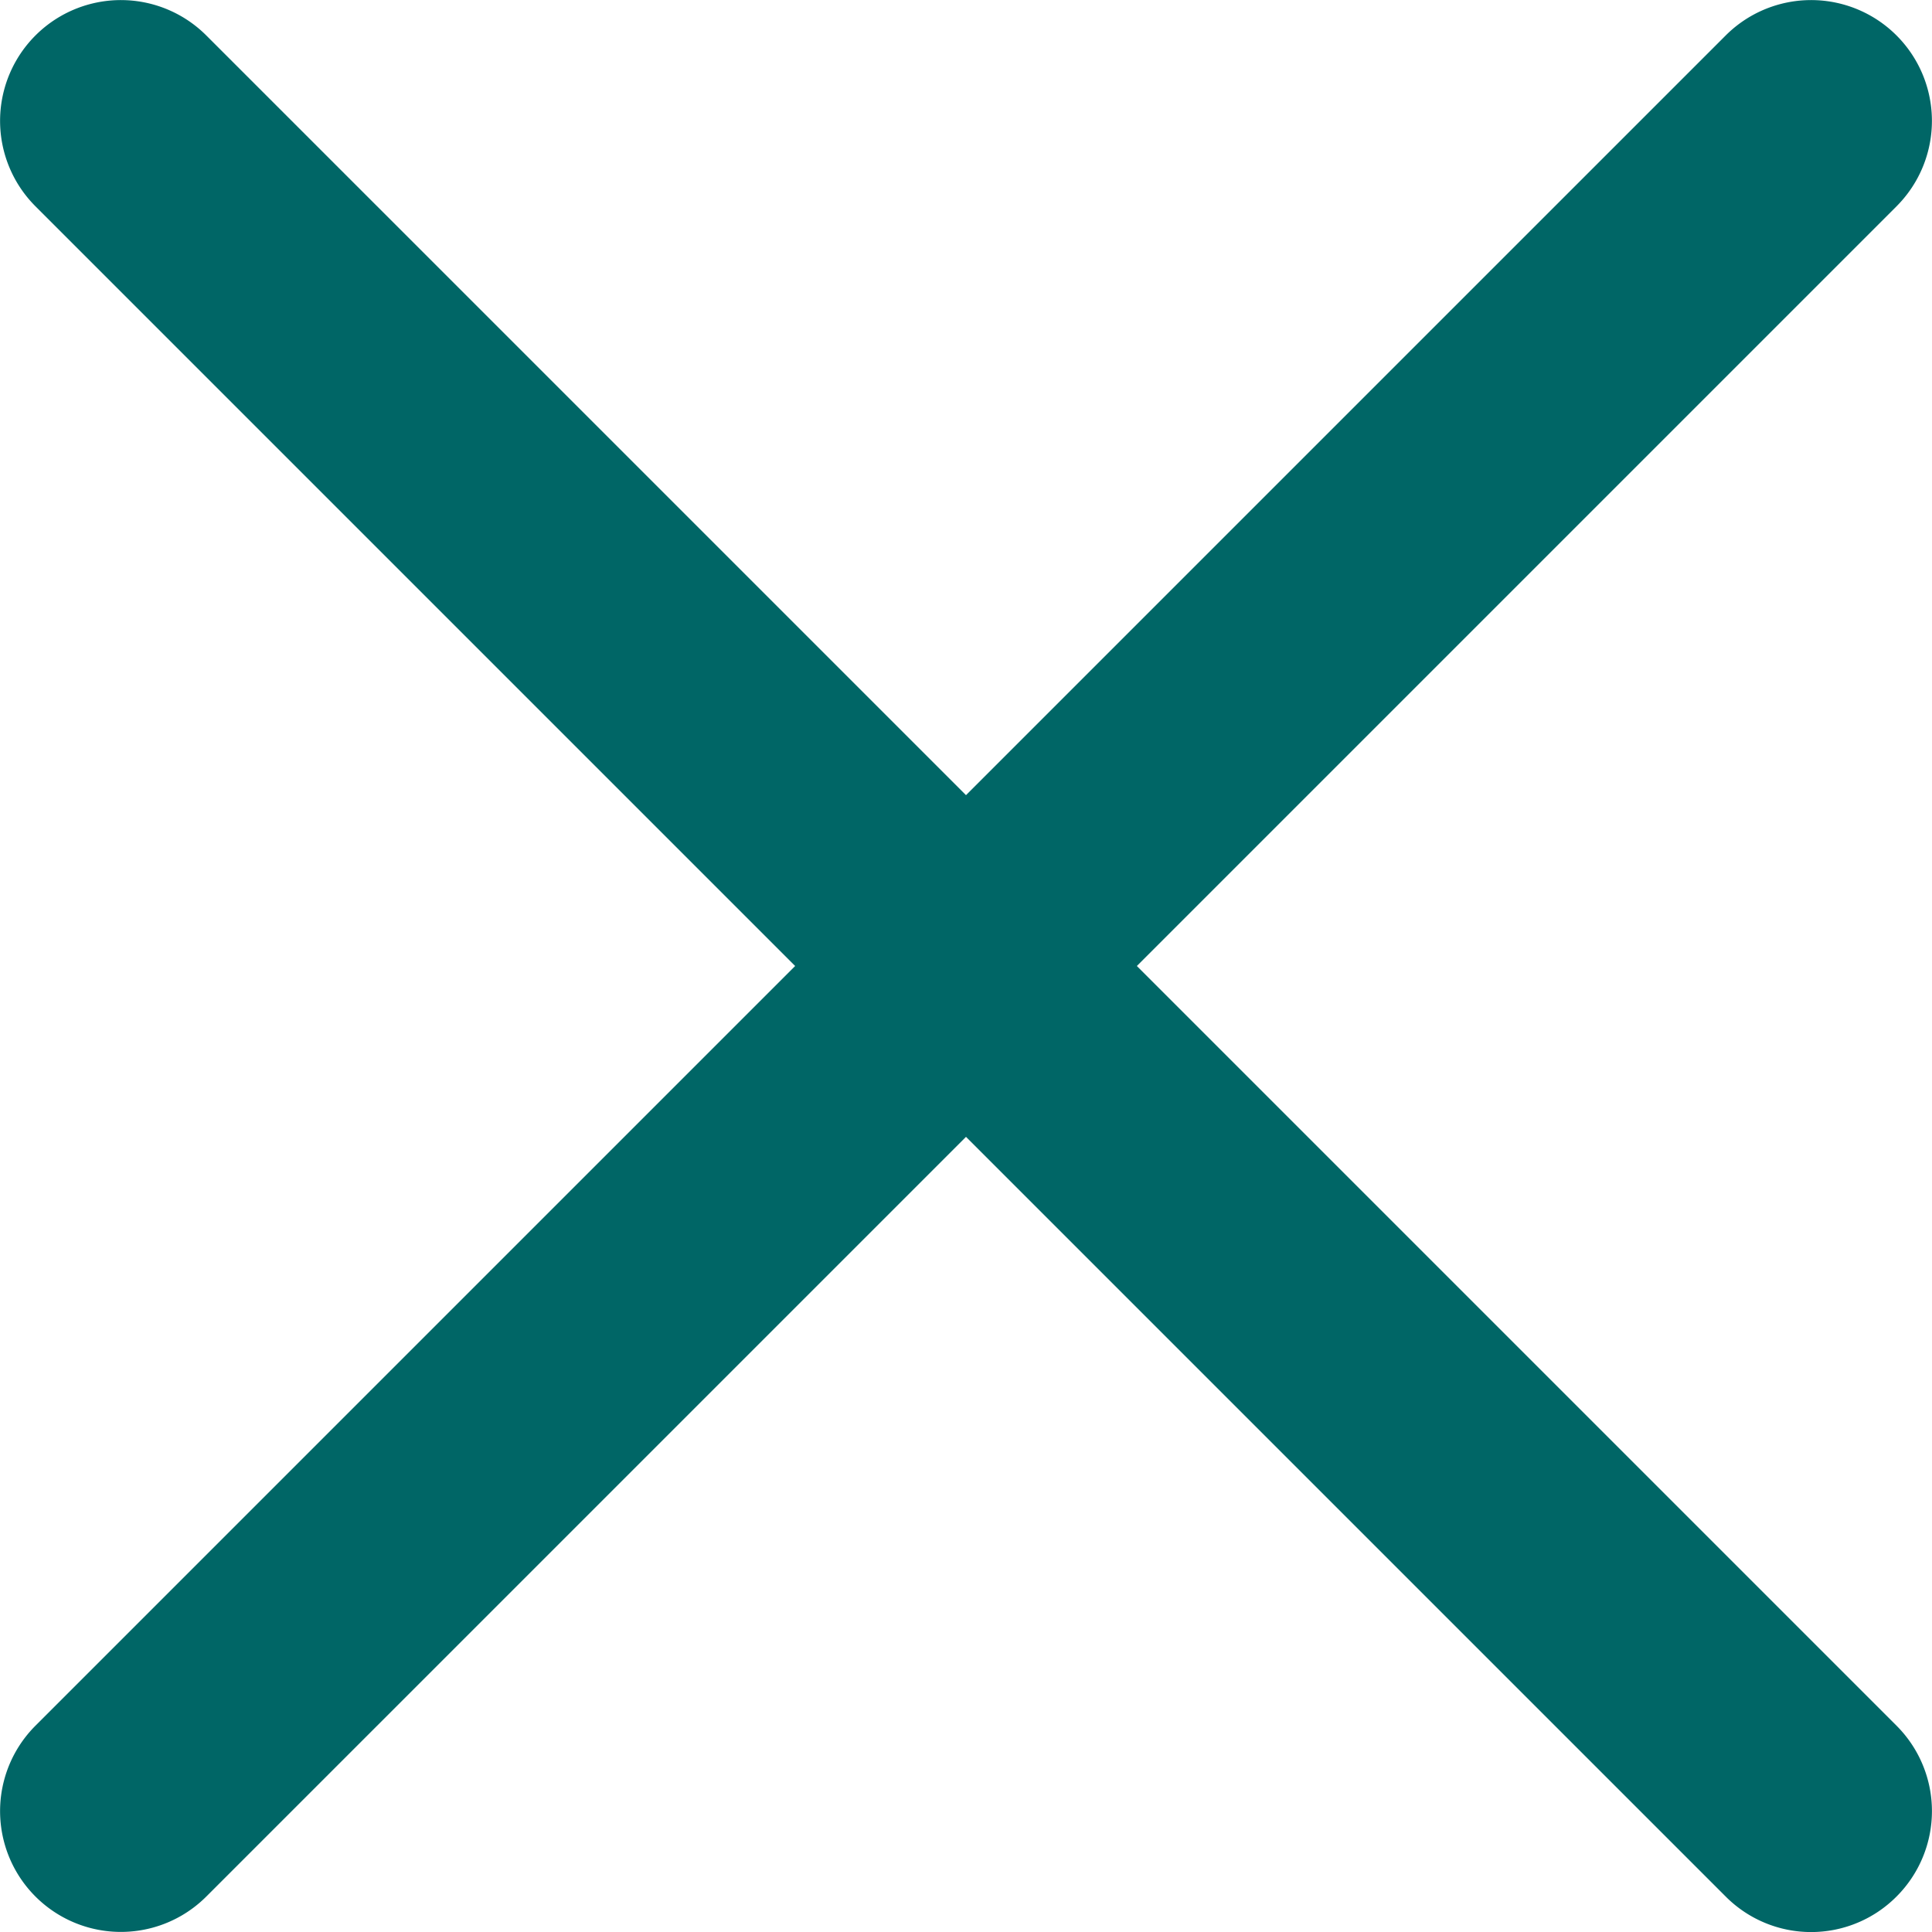 <svg xmlns="http://www.w3.org/2000/svg" width="14" height="14" viewBox="0 0 14 14"><g><g><path fill="#066" d="M8.238 7l5.505-5.505A.875.875 0 1 0 12.505.257L7 5.762 1.495.257A.875.875 0 1 0 .257 1.495L5.762 7 .257 12.505a.875.875 0 1 0 1.238 1.238L7 8.238l5.505 5.505a.873.873 0 0 0 1.238 0 .875.875 0 0 0 0-1.238z"/></g></g></svg>